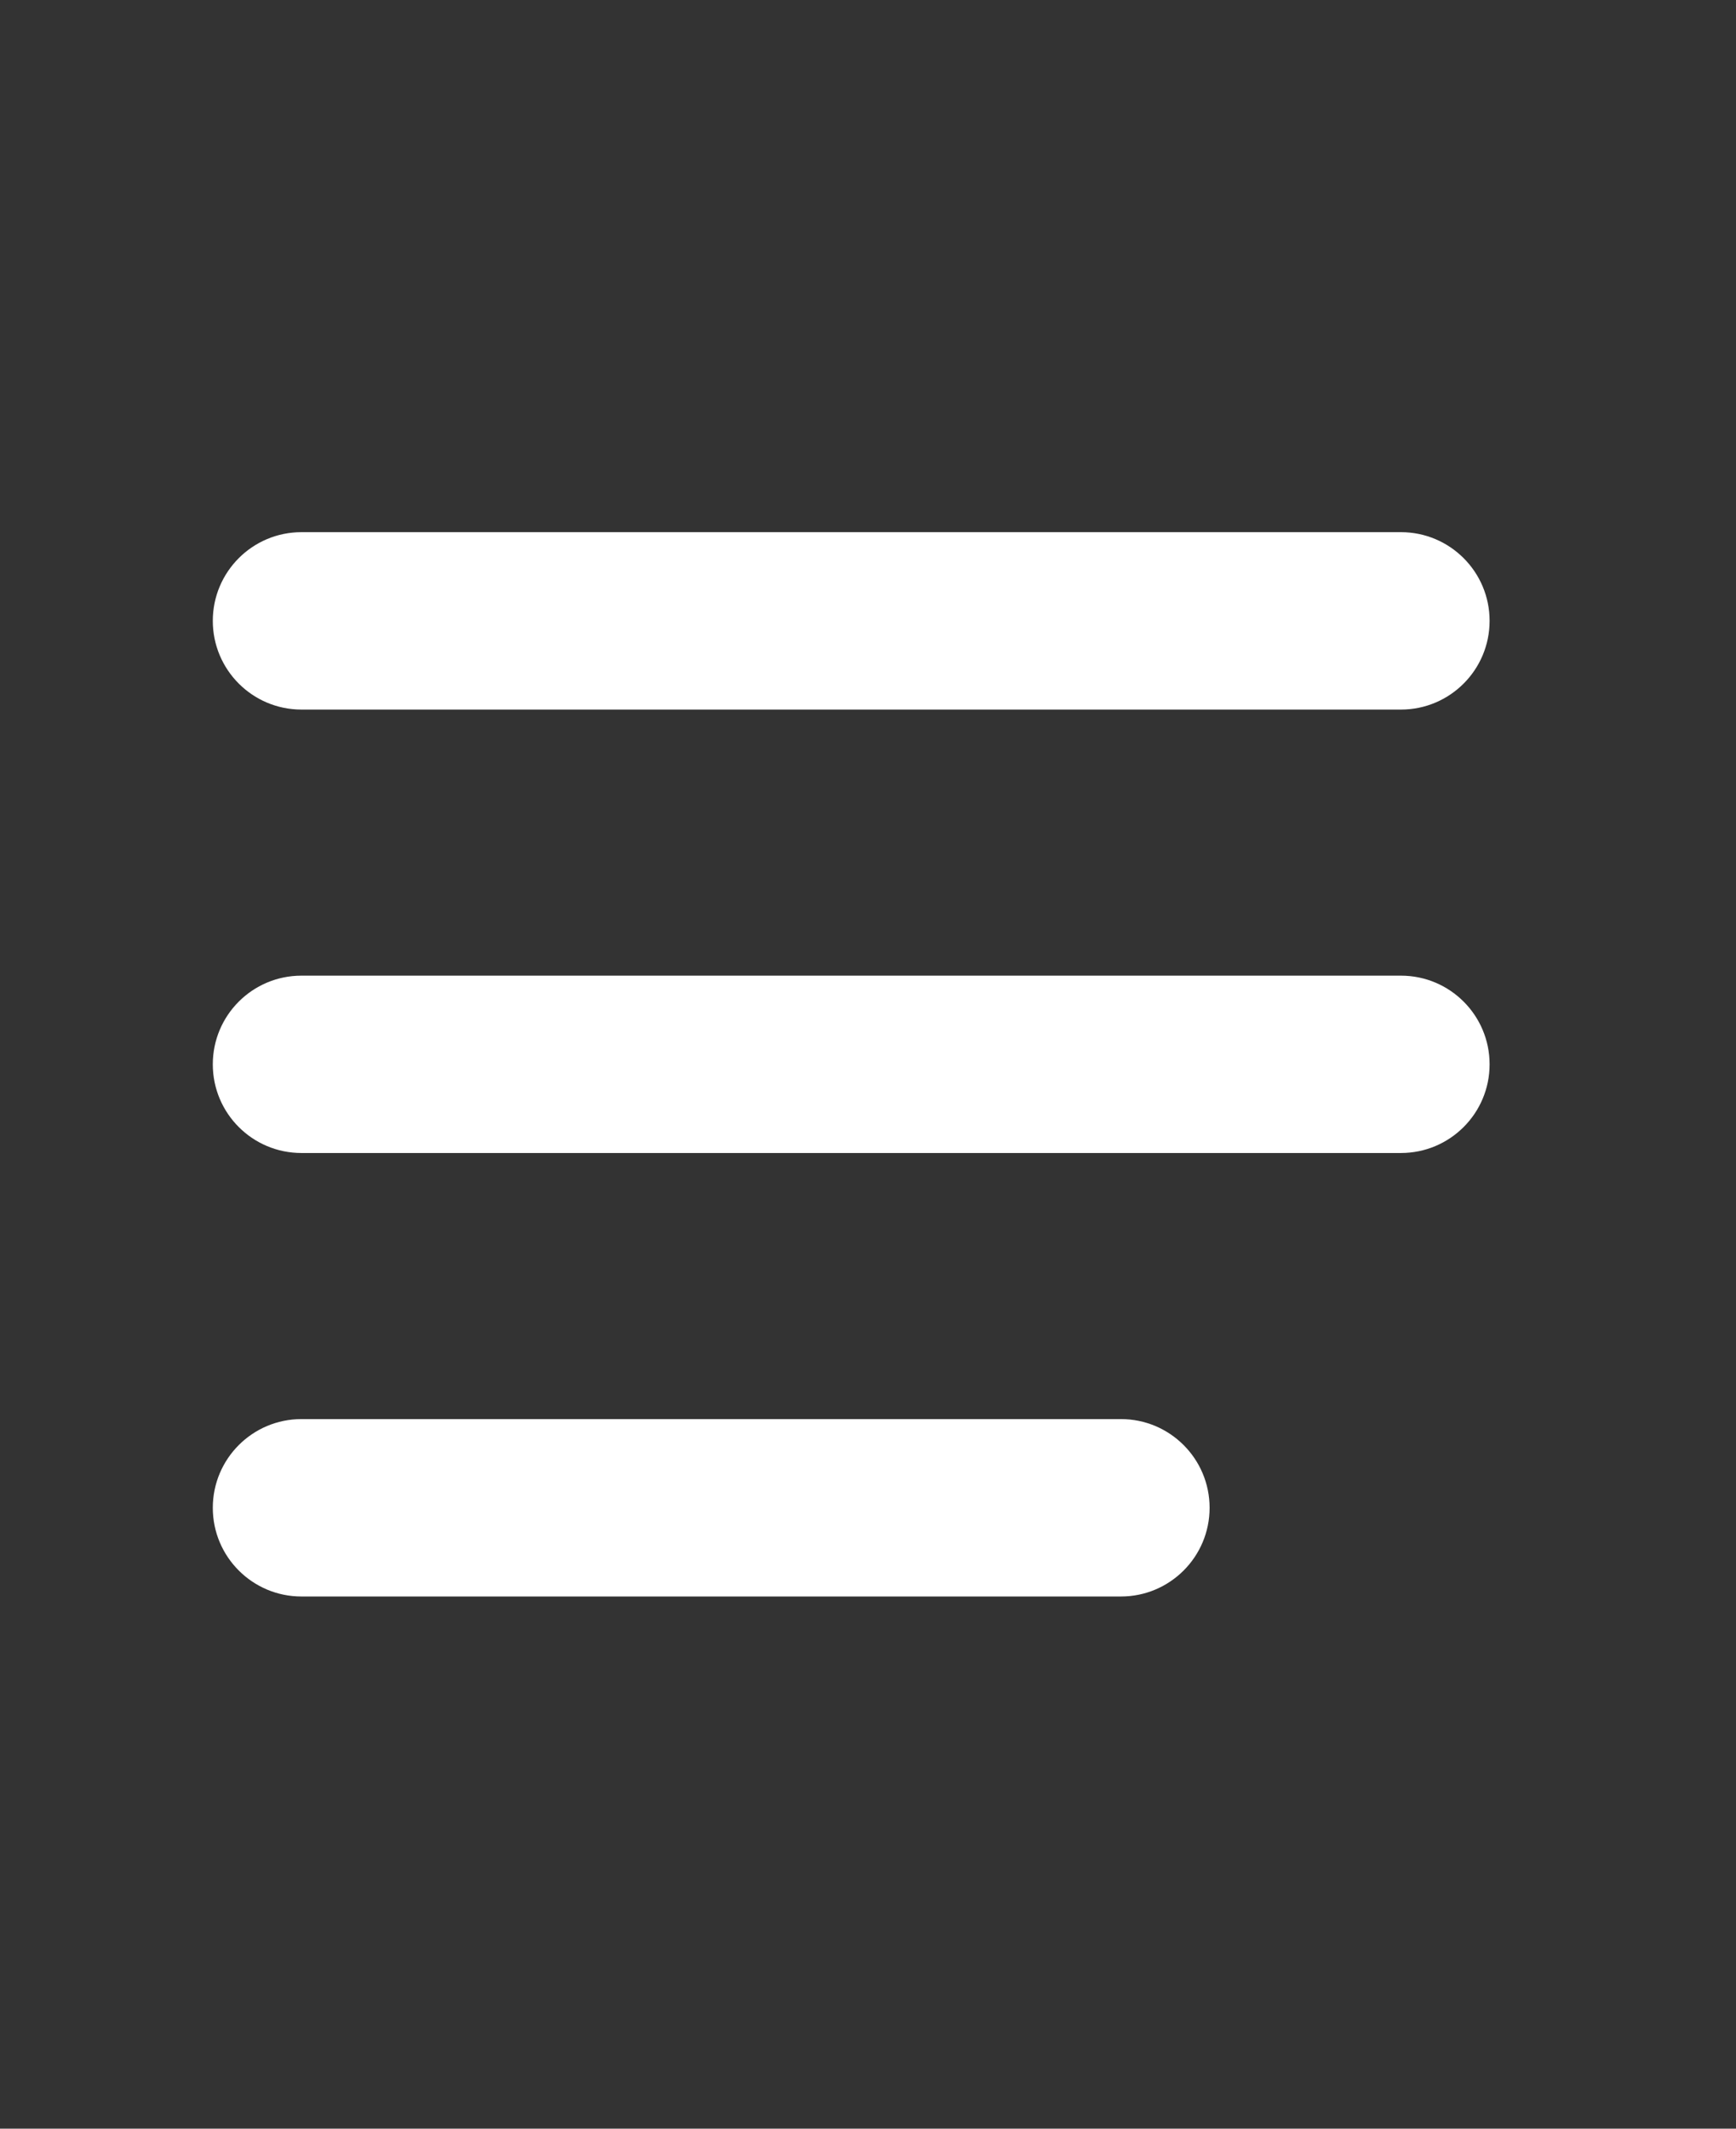 <svg width="31" height="38" viewBox="0 0 31 38" fill="none" xmlns="http://www.w3.org/2000/svg">
<rect x="0" y="0" width="31" height="38" fill="#333333" stroke="none"/>
<g clip-path="url(#clip0_0_59)">
<path d="M3.8 26.917C3.8 27.791 4.509 28.5 5.383 28.5H20.017C20.891 28.5 21.6 27.791 21.6 26.917C21.6 26.042 20.891 25.333 20.017 25.333H5.383C4.509 25.333 3.8 26.042 3.8 26.917ZM3.8 19C3.8 19.875 4.509 20.583 5.383 20.583H25.017C25.891 20.583 26.6 19.875 26.6 19C26.6 18.125 25.891 17.417 25.017 17.417H5.383C4.509 17.417 3.8 18.125 3.8 19ZM5.383 9.5C4.509 9.5 3.8 10.209 3.8 11.083C3.8 11.958 4.509 12.667 5.383 12.667H25.017C25.891 12.667 26.6 11.958 26.6 11.083C26.6 10.209 25.891 9.5 25.017 9.5H5.383Z" fill="white"/>
</g>
<defs>
<clipPath id="clip0_0_59">
<rect width="30.4" height="38" fill="white"/>
</clipPath>
</defs>
</svg>
